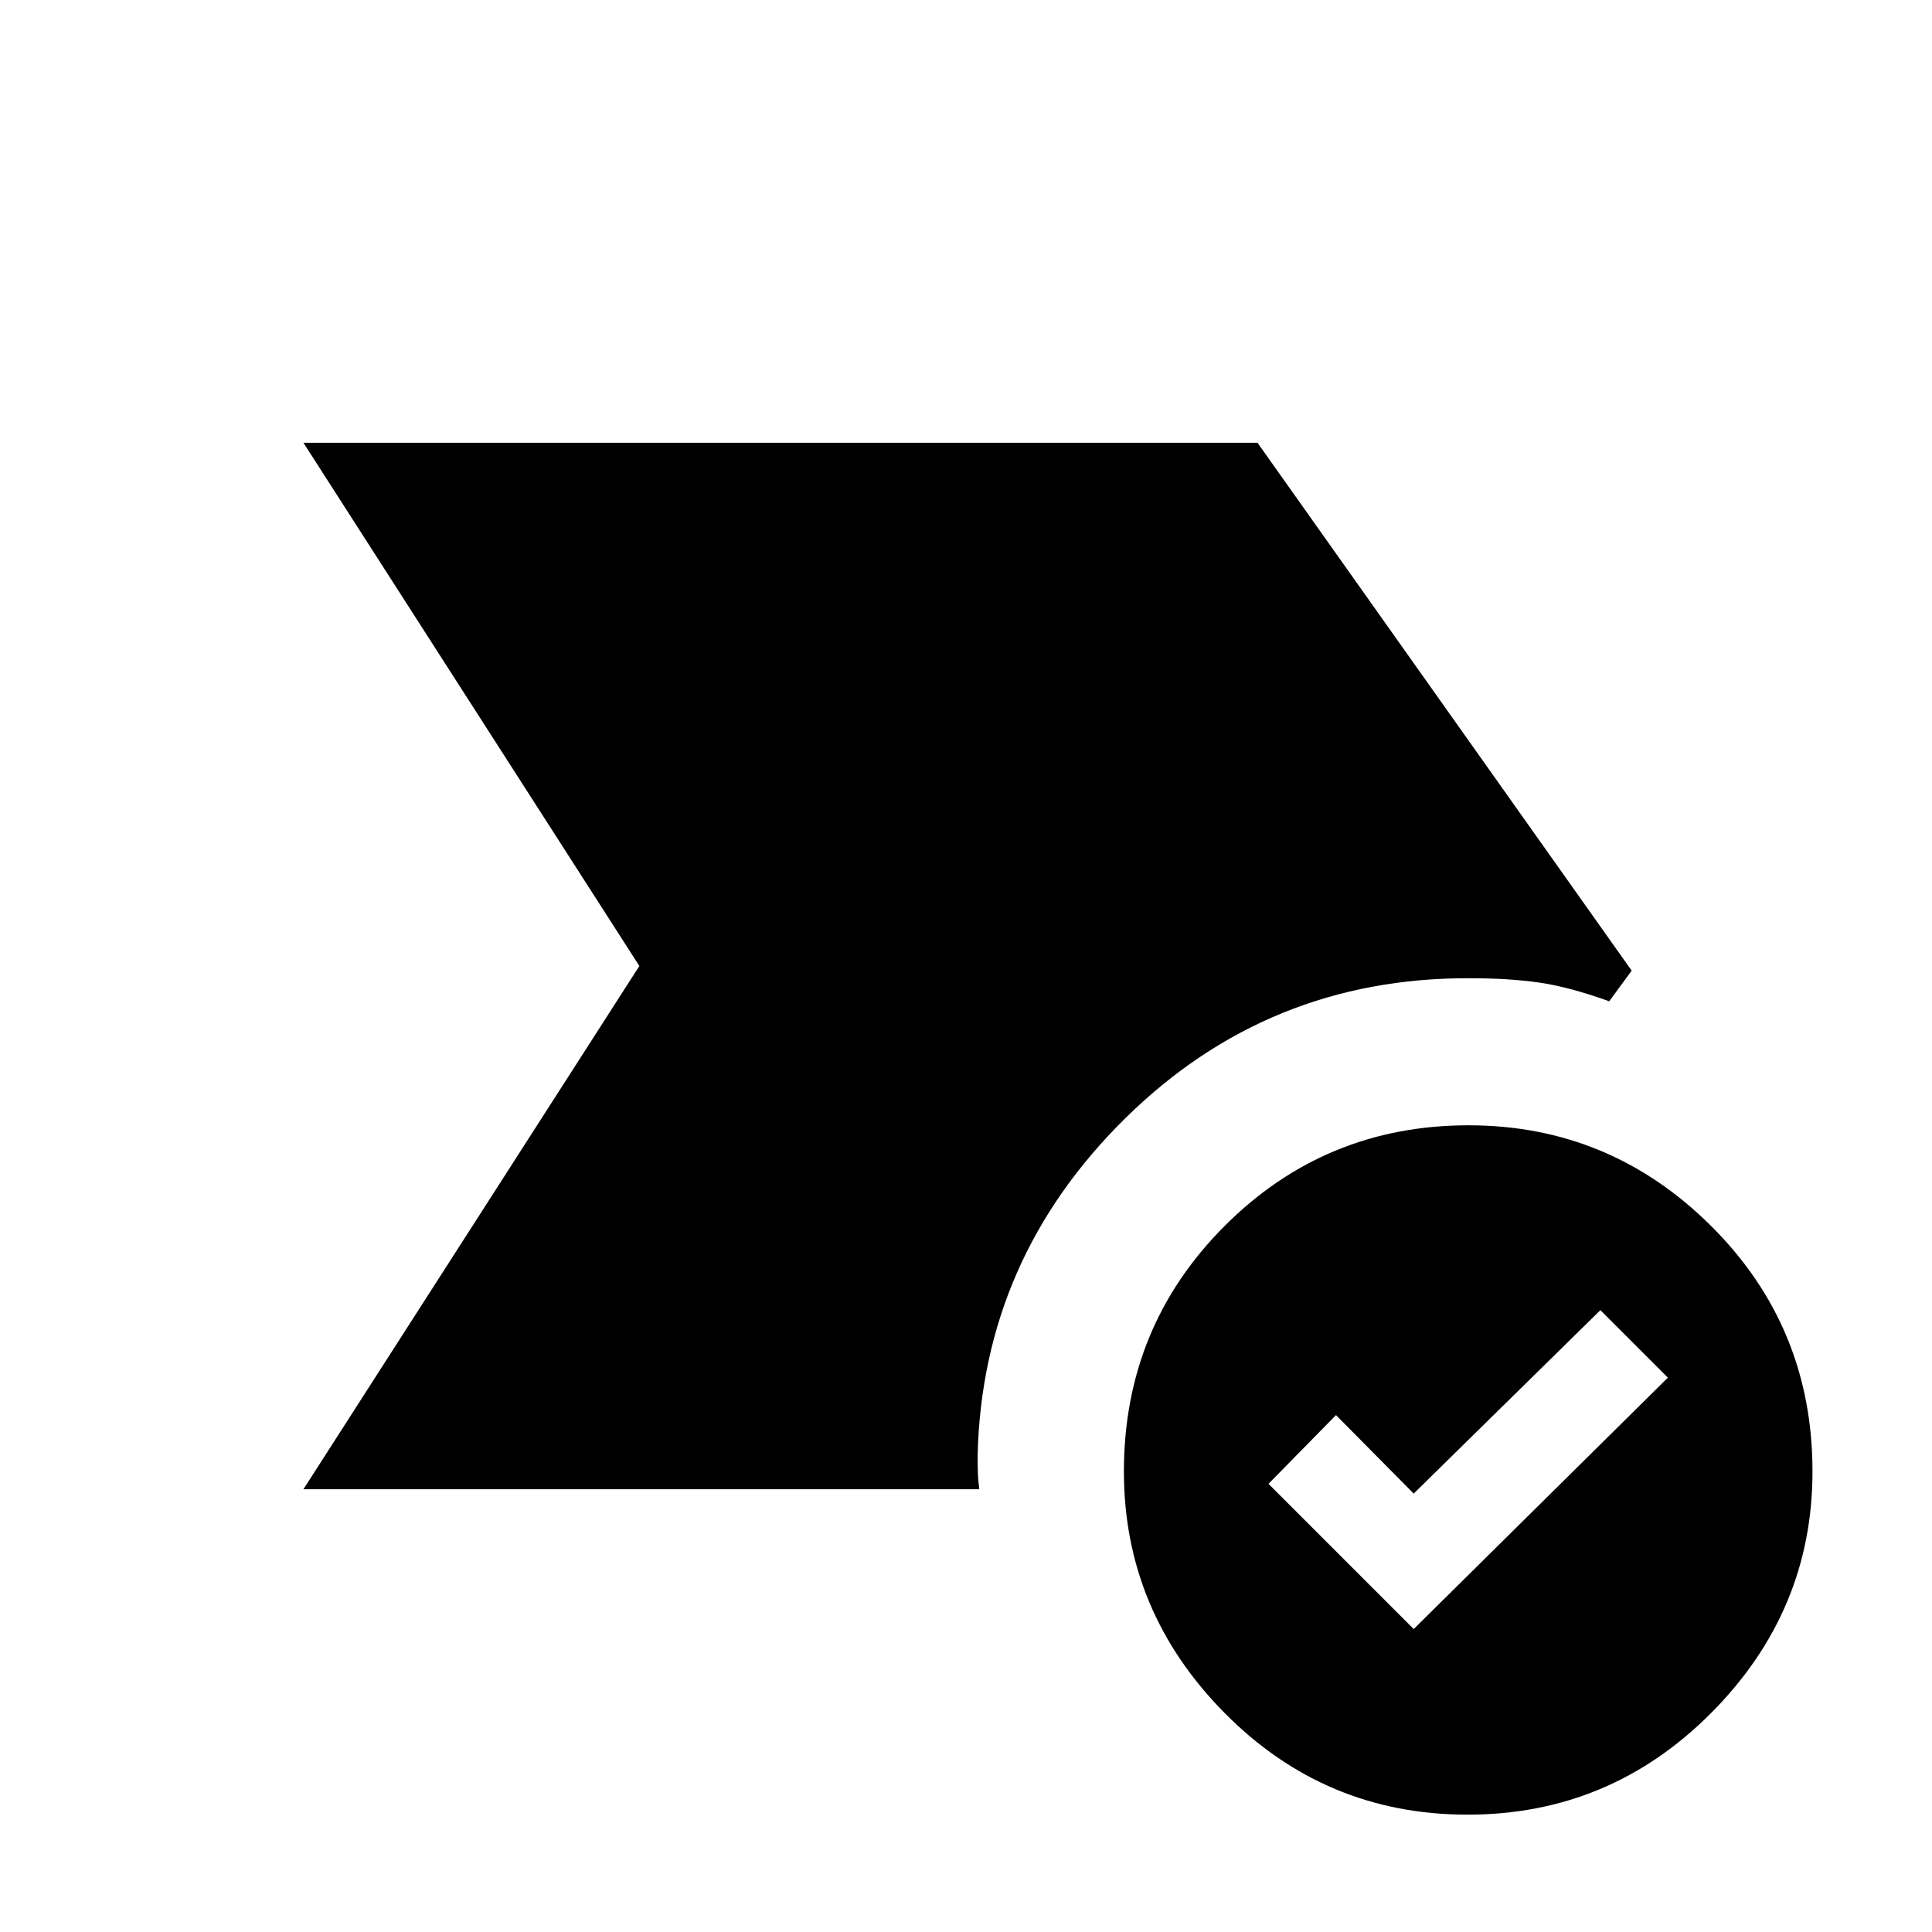 <svg xmlns="http://www.w3.org/2000/svg" height="48" viewBox="0 96 960 960" width="48"><path d="m702.461 905.461 126.307-124.922-33.538-33.538-92.769 91.153-38.615-39-33.538 34.153 72.153 72.154Zm26.762 92.23q-70.776 0-120.768-50.572-49.992-50.571-49.992-119.96 0-71.824 49.982-121.914t121.278-50.09q70.276 0 120.584 50.09 50.307 50.09 50.307 121.914 0 69.389-50.307 119.96-50.308 50.572-121.084 50.572ZM150.771 835.999 317.694 576 150.771 316.001h474.074l185.922 262.307-11.153 15.23q-19.846-7.153-34.846-9.307-14.999-2.154-34.461-2.154-100.153-.384-171.191 69.607-71.039 69.991-73.347 167.623 0 4.191.116 8.172.115 3.981.73 8.52H150.771Z"/></svg>